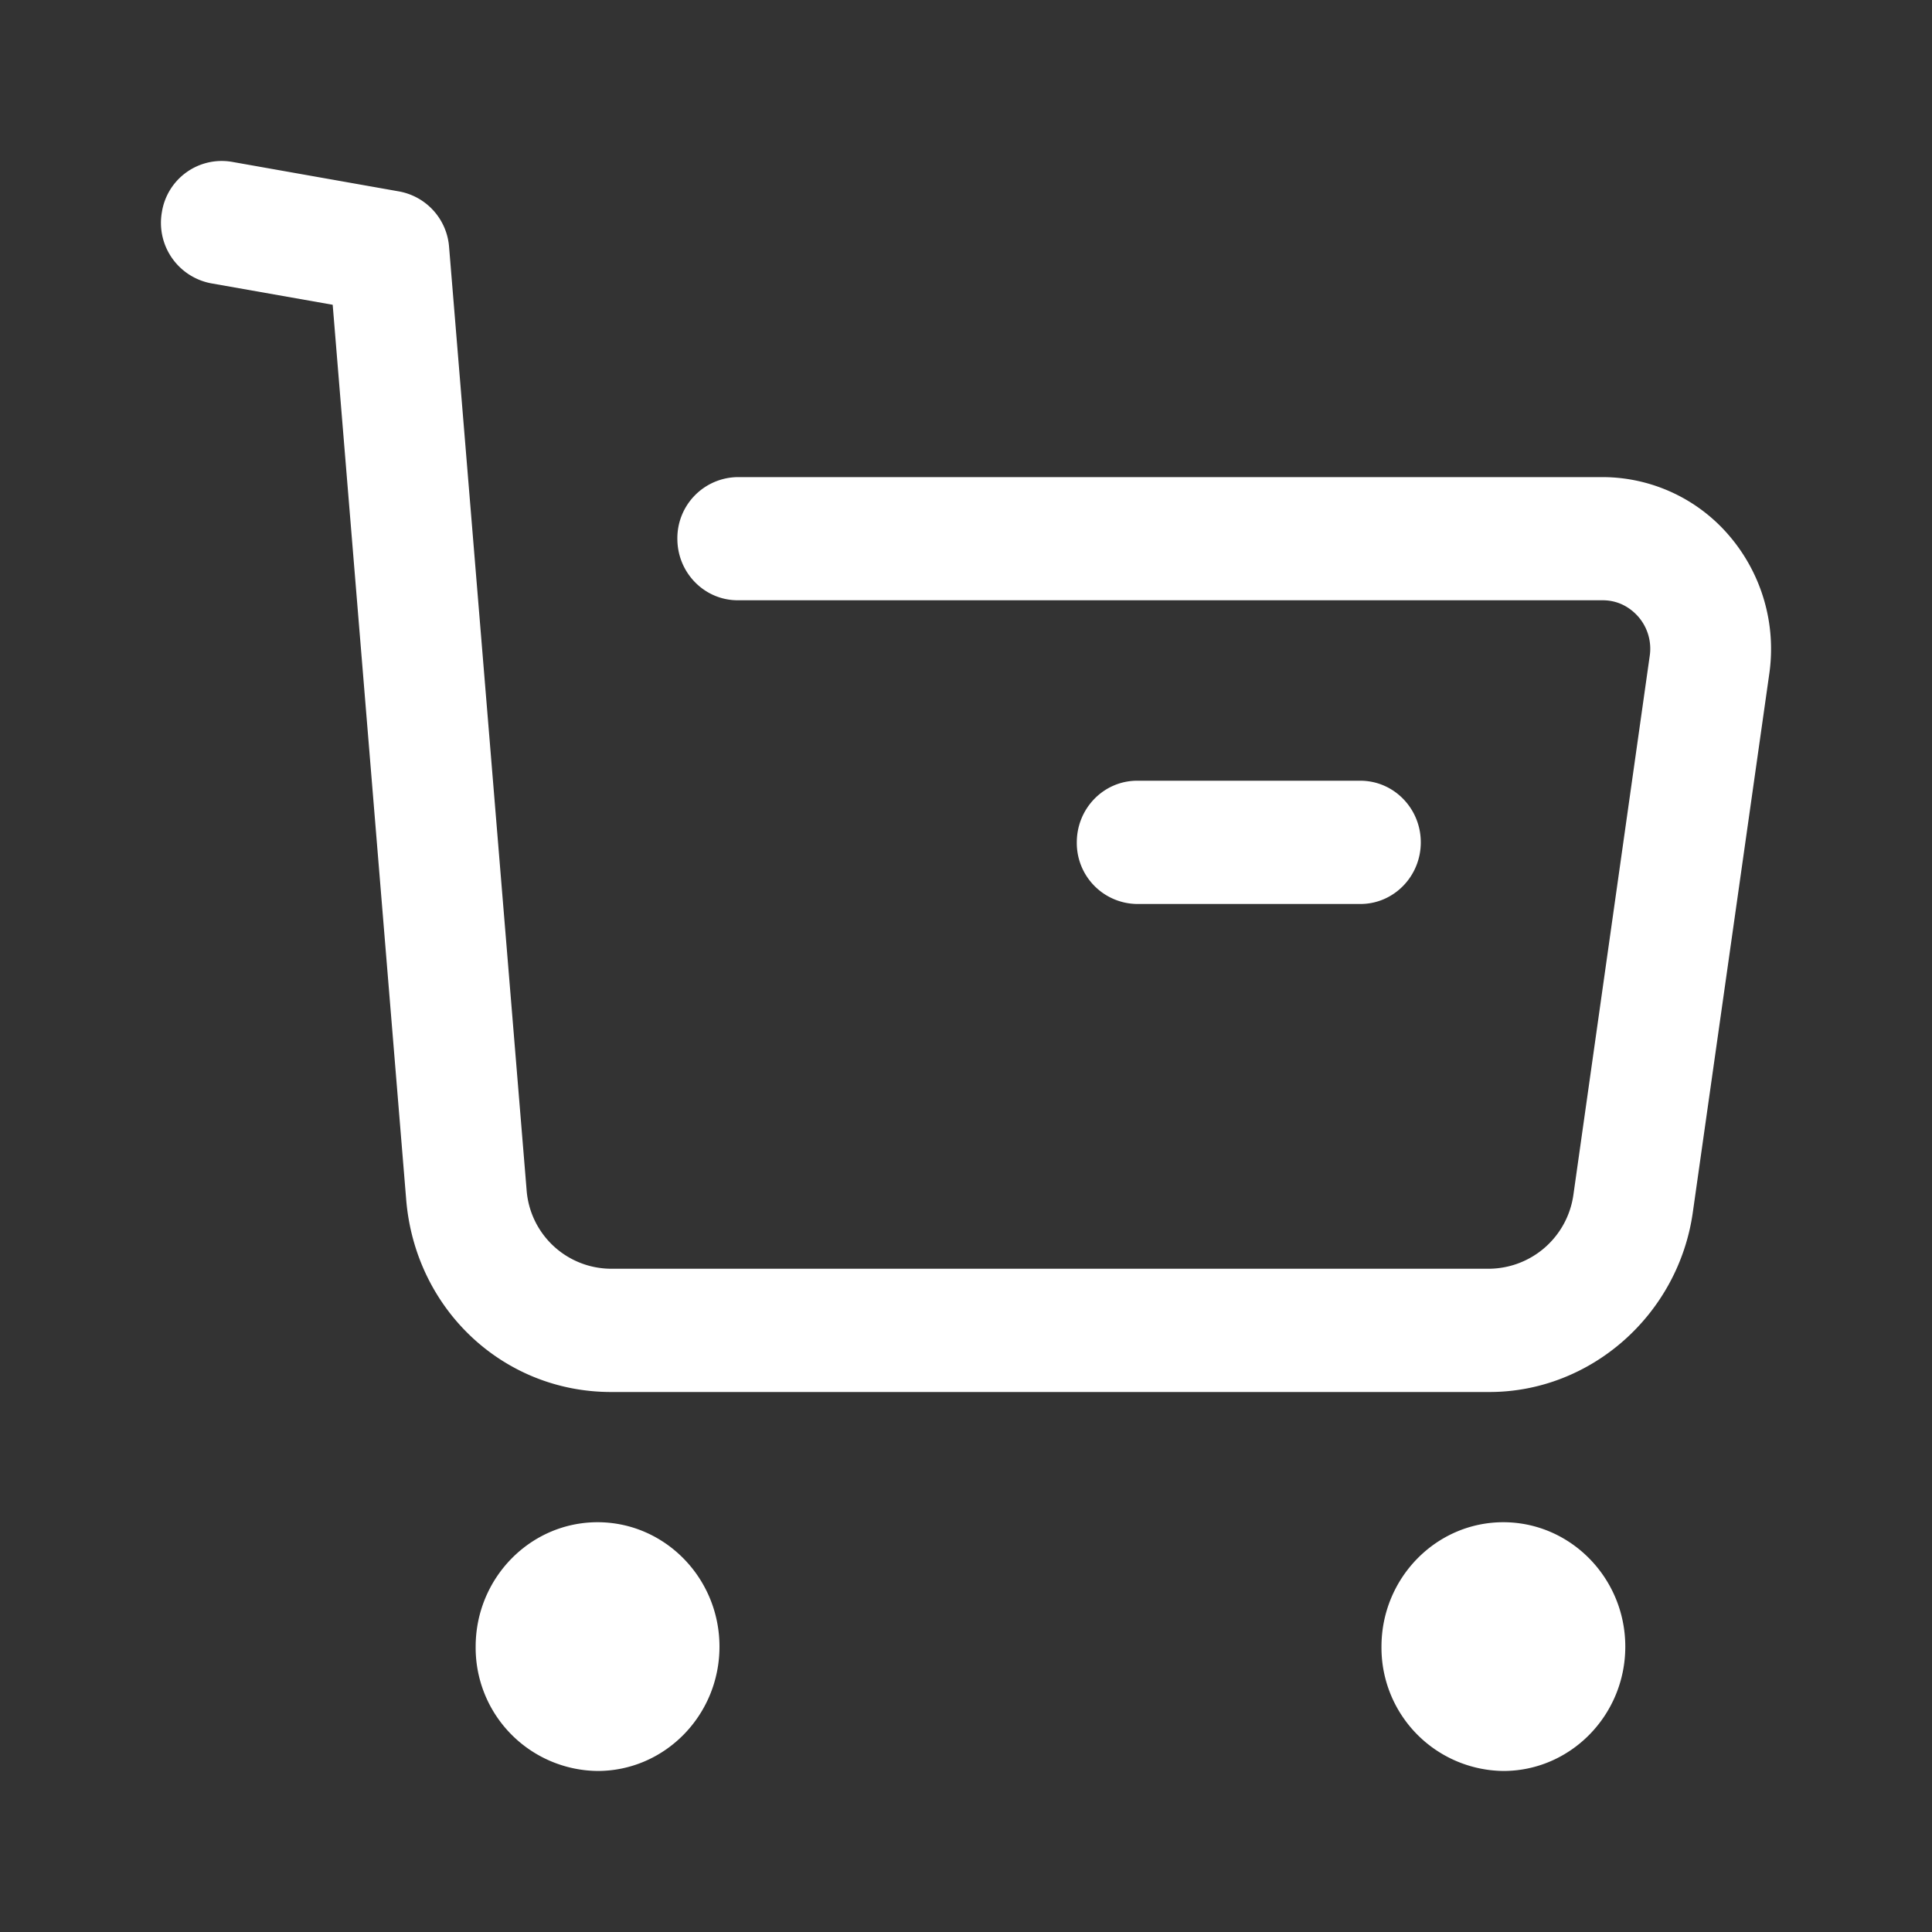 <svg width="20" height="20" fill="none" xmlns="http://www.w3.org/2000/svg"><rect width="100%" height="100%" fill="#333333" stroke="none"/><path fill-rule="evenodd" clip-rule="evenodd" d="M17.908 5.554a1.727 1.727 0 0 0-1.317-.615H7.637a.632.632 0 0 0-.625.638c0 .352.28.637.625.637h8.954c.196 0 .317.11.372.174a.505.505 0 0 1 .115.401l-.79 5.578a.889.889 0 0 1-.87.767H6.326a.88.88 0 0 1-.875-.82l-.802-9.756a.633.633 0 0 0-.516-.576l-1.734-.307a.627.627 0 0 0-.723.52.637.637 0 0 0 .51.738l1.258.222.761 9.265c.094 1.134 1.005 1.99 2.121 1.99h9.092c1.051 0 1.956-.8 2.106-1.86l.792-5.578a1.803 1.803 0 0 0-.408-1.418ZM4.924 17.046c0-.71.566-1.288 1.262-1.288.696 0 1.262.578 1.262 1.288 0 .71-.566 1.287-1.262 1.287a1.276 1.276 0 0 1-1.262-1.287Zm9.377 0c0-.71.566-1.288 1.261-1.288.696 0 1.263.578 1.263 1.288 0 .71-.567 1.287-1.262 1.287a1.276 1.276 0 0 1-1.262-1.287Zm.407-8.326c0 .352-.28.638-.625.638h-2.311a.631.631 0 0 1-.625-.638c0-.352.279-.638.625-.638h2.31c.346 0 .626.286.626.638Z" fill="#fff"/></svg>